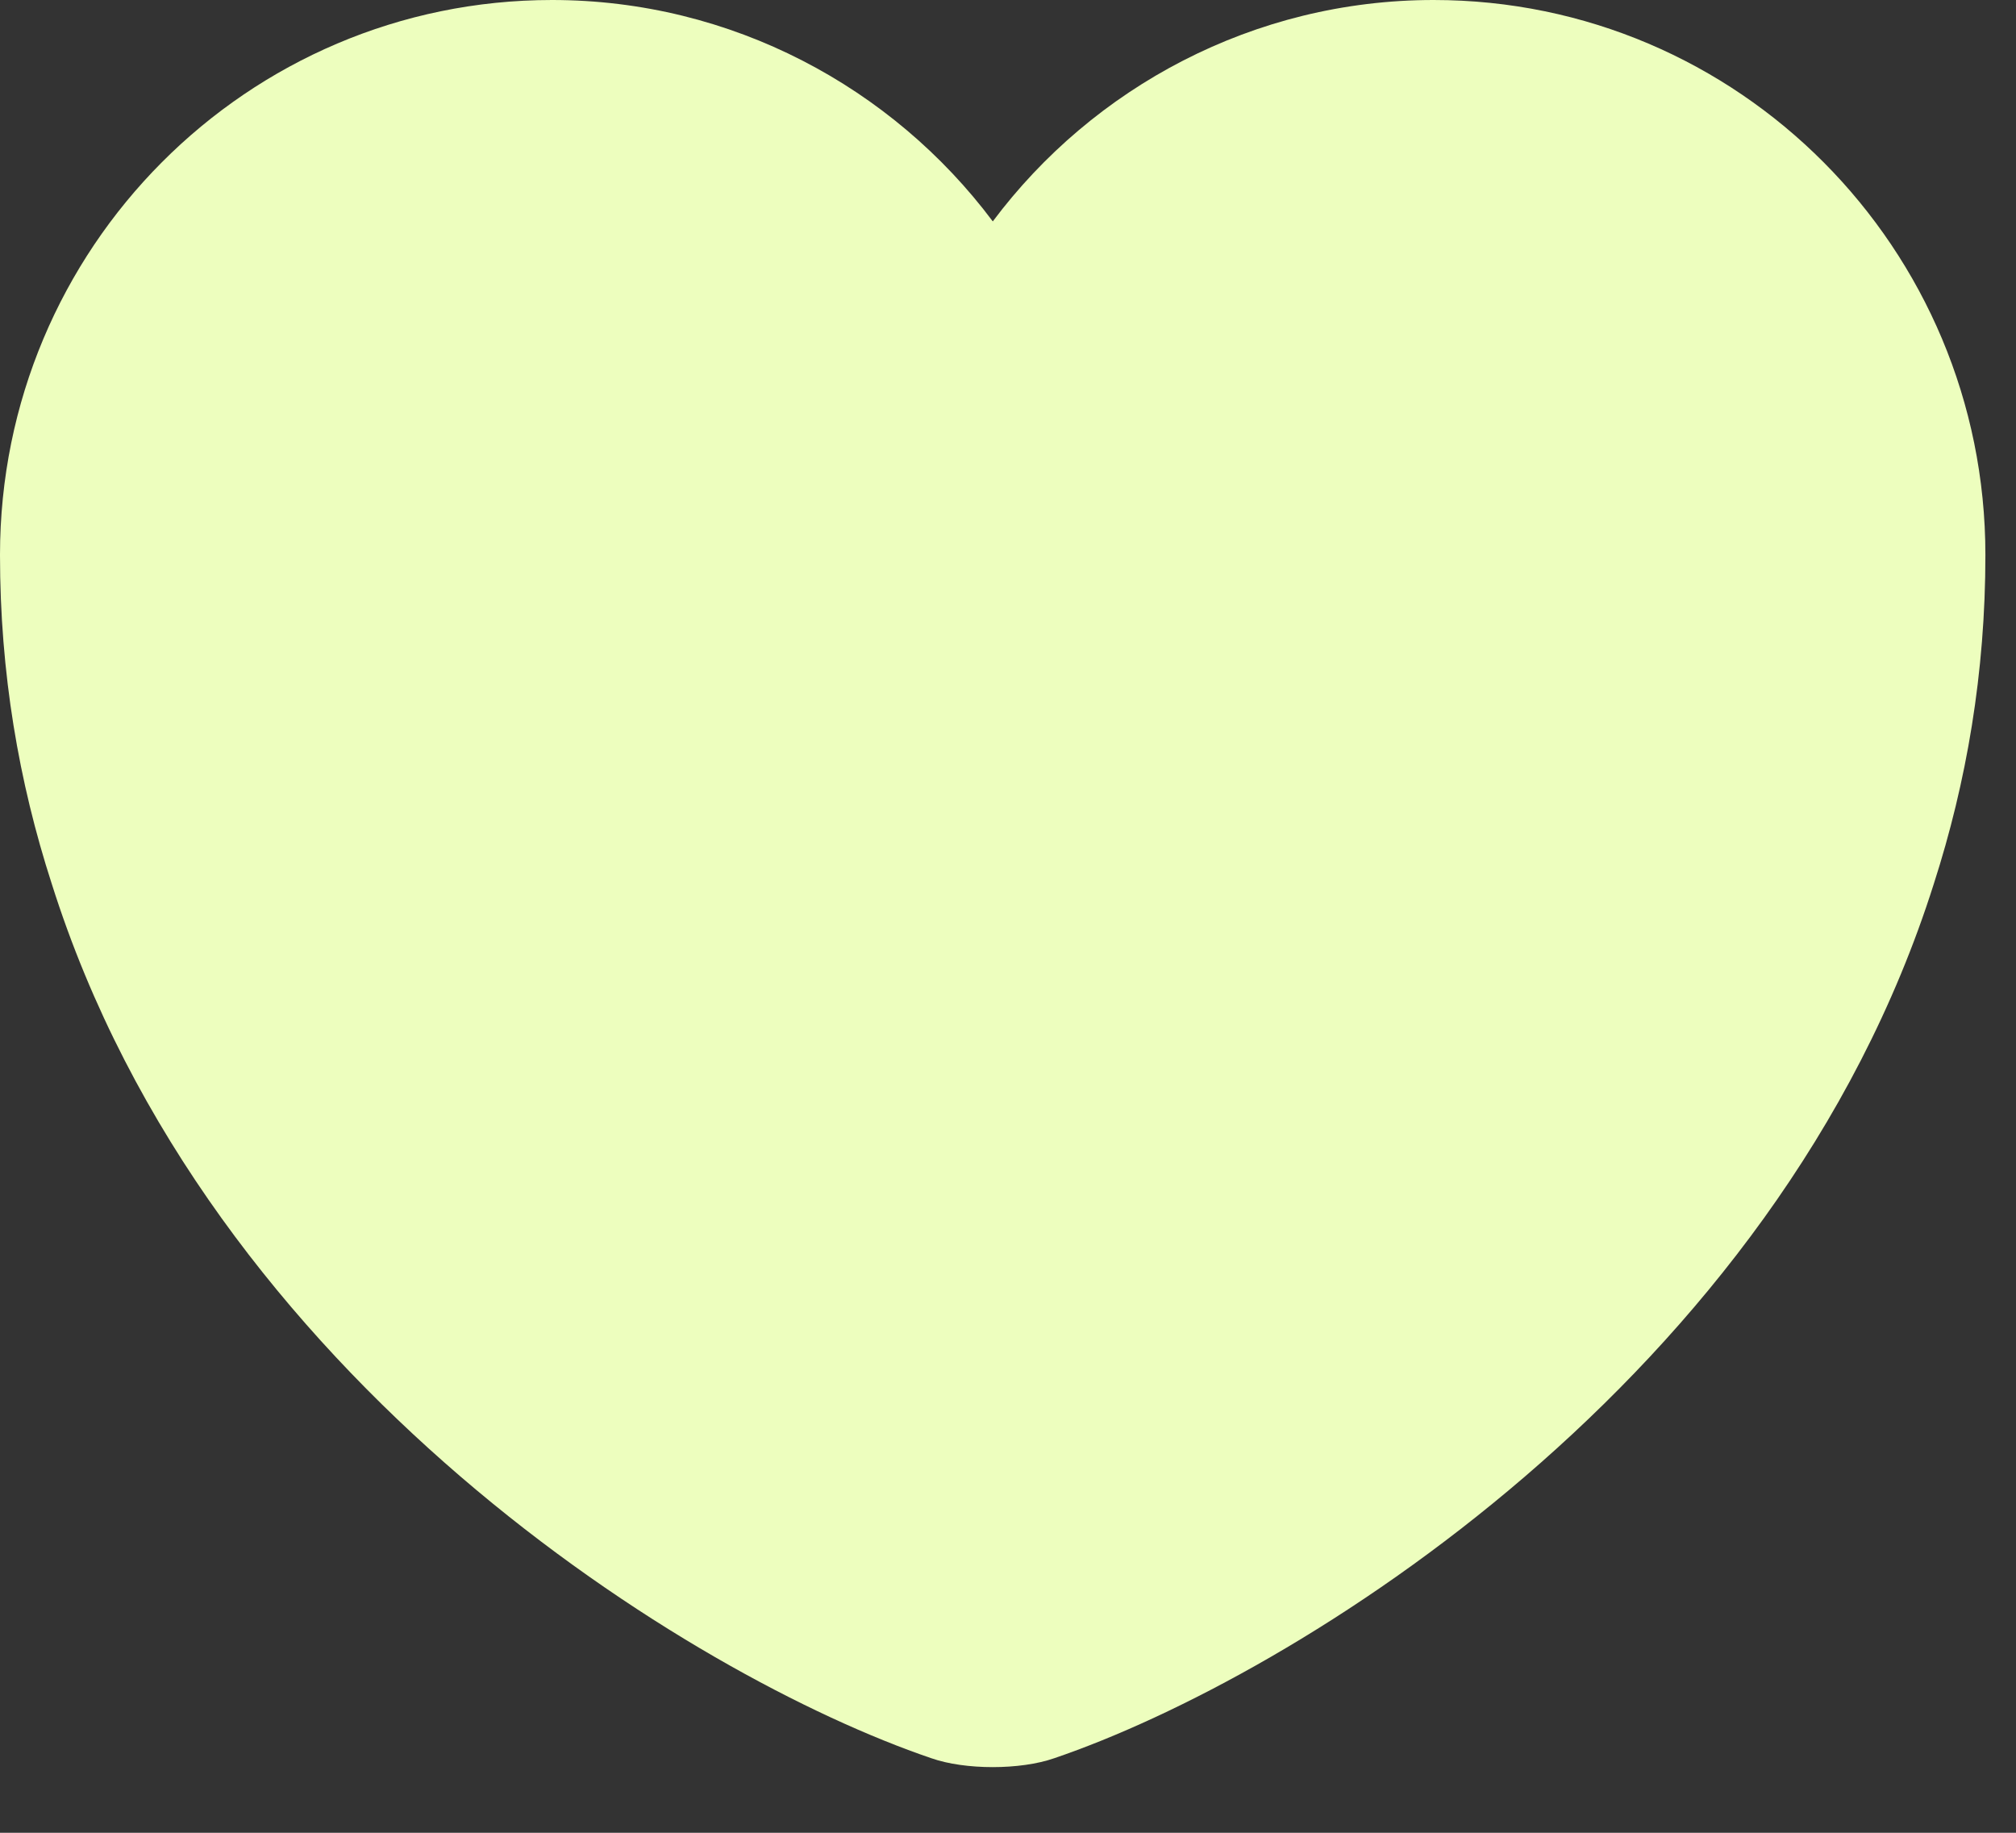 <svg width="11" height="10" viewBox="0 0 11 10" fill="none" xmlns="http://www.w3.org/2000/svg">
<rect x="0" y="0" width="11" height="10" fill="#333333" stroke="none"/>
<path d="M7.822 0C6.841 0 5.964 0.477 5.417 1.208C4.87 0.477 3.992 0 3.012 0C1.349 0 0 1.354 0 3.028C0 3.672 0.103 4.268 0.282 4.821C1.137 7.529 3.775 9.149 5.081 9.593C5.265 9.658 5.568 9.658 5.753 9.593C7.058 9.149 9.696 7.529 10.552 4.821C10.73 4.268 10.833 3.672 10.833 3.028C10.833 1.354 9.485 0 7.822 0Z" fill="#EDFEBE"/>
</svg>

